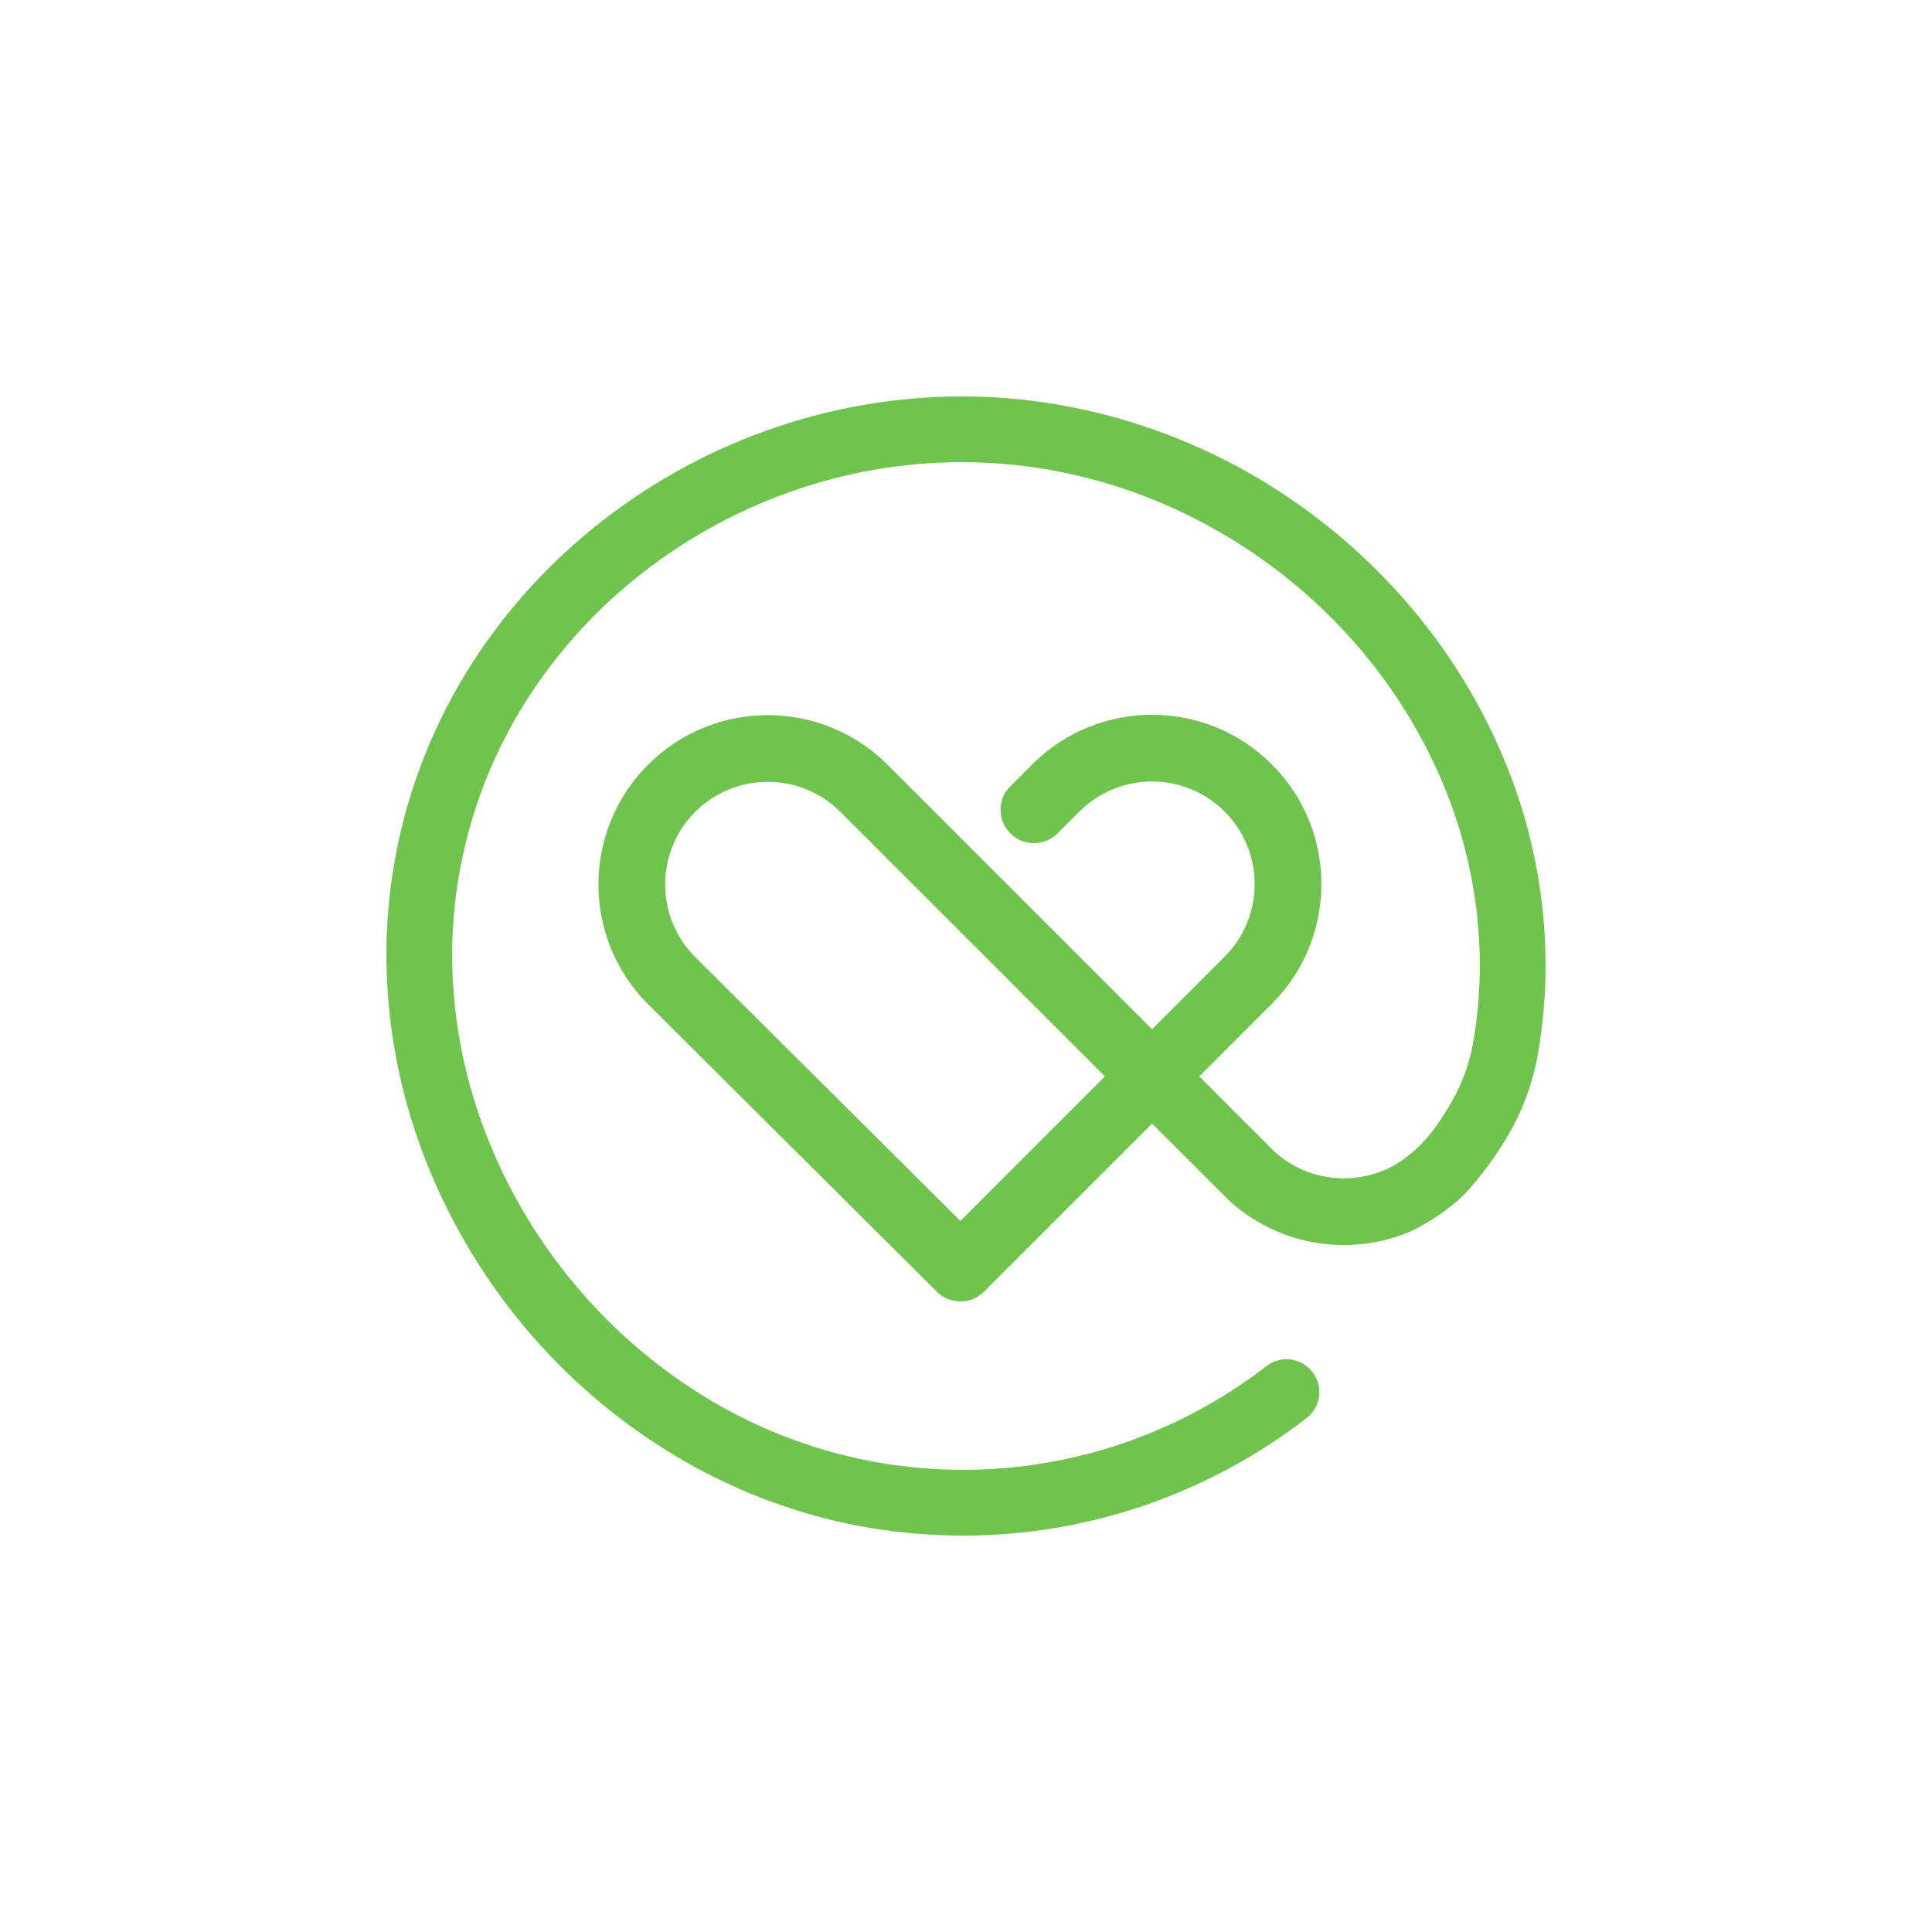 <?xml version="1.0" standalone="no"?><!-- Generator: Gravit.io --><svg xmlns="http://www.w3.org/2000/svg" xmlns:xlink="http://www.w3.org/1999/xlink" style="isolation:isolate" viewBox="692.24 593.047 250 250" width="250" height="250"><rect x="692.24" y="593.047" width="250" height="250" fill="#333333" stroke="none"/><g><path d="M 692.24 843.047 L 692.24 593.047 C 692.24 593.047 692.24 593.047 692.24 593.047 L 942.24 593.047 C 942.24 593.047 942.24 593.047 942.24 593.047 L 942.24 843.047 C 942.24 843.047 942.24 843.047 942.24 843.047 L 692.24 843.047 C 692.24 843.047 692.24 843.047 692.24 843.047 Z" style="stroke:none;fill:#FFFFFF;stroke-miterlimit:10;"/><path d=" M 819.475 760.272 L 819.475 760.272 L 819.48 760.277 L 819.48 760.277 L 819.48 760.277 L 819.48 760.277 L 841.318 738.44 L 851.199 748.32 L 851.199 748.32 L 851.327 748.448 L 851.332 748.443 C 853.401 750.324 855.811 751.794 858.433 752.771 C 861.025 753.735 863.776 754.202 866.542 754.151 C 869.312 754.101 872.048 753.528 874.607 752.464 C 876.875 751.422 880.263 749.301 882.387 746.884 C 884.54 744.434 886.424 741.746 887.985 738.897 C 889.631 735.807 890.741 732.496 891.315 729.055 C 891.925 725.373 892.24 721.654 892.24 717.917 C 892.221 709.185 890.556 700.546 887.319 692.424 C 884.137 684.413 879.586 677.013 873.888 670.557 C 868.152 664.026 861.344 658.495 853.778 654.203 C 846.026 649.818 837.553 646.803 828.747 645.341 C 824.769 644.675 820.736 644.342 816.703 644.342 C 808.008 644.36 799.387 645.877 791.21 648.838 C 783.162 651.742 775.651 655.979 769.01 661.381 C 762.35 666.764 756.67 673.276 752.248 680.602 C 747.716 688.169 744.626 696.494 743.183 705.189 C 742.554 708.982 742.24 712.811 742.24 716.641 C 742.258 725.447 743.886 734.161 747.013 742.393 C 750.102 750.533 754.542 758.1 760.13 764.779 C 765.735 771.476 772.451 777.174 779.962 781.632 C 787.639 786.183 796.094 789.291 804.882 790.771 C 808.859 791.419 812.874 791.752 816.888 791.752 C 832.965 791.752 848.598 786.387 861.307 776.545 C 862.195 775.86 862.787 774.843 862.935 773.733 C 863.065 772.604 862.769 771.476 862.066 770.588 C 861.381 769.7 860.364 769.108 859.254 768.96 C 858.125 768.83 856.997 769.126 856.109 769.829 C 844.879 778.506 831.078 783.242 816.888 783.242 C 813.336 783.242 809.784 782.946 806.288 782.372 C 798.536 781.059 791.08 778.339 784.309 774.325 C 777.612 770.347 771.655 765.278 766.66 759.302 C 761.665 753.364 757.724 746.63 754.968 739.378 C 752.193 732.107 750.768 724.411 750.75 716.641 C 750.75 713.274 751.027 709.907 751.582 706.595 C 752.859 698.955 755.56 691.629 759.538 685.006 C 763.46 678.512 768.473 672.758 774.356 667.985 C 780.276 663.194 786.936 659.42 794.096 656.83 C 801.348 654.203 808.989 652.852 816.703 652.852 C 820.274 652.852 823.844 653.148 827.359 653.722 C 835.167 655.035 842.696 657.699 849.578 661.621 C 856.331 665.432 862.38 670.353 867.505 676.181 C 872.555 681.916 876.589 688.465 879.419 695.569 C 882.25 702.692 883.711 710.277 883.73 717.917 C 883.73 721.192 883.452 724.448 882.916 727.667 C 882.509 730.165 881.695 732.607 880.511 734.845 C 879.31 737.018 878 739.158 876.293 740.951 C 875.25 742.047 873.125 743.828 871.286 744.494 C 869.731 745.141 868.067 745.489 866.381 745.52 C 864.699 745.551 863.024 745.266 861.445 744.681 C 859.859 744.089 858.401 743.199 857.149 742.062 L 847.422 732.335 L 856.929 722.828 L 856.929 722.828 C 858.947 720.783 860.541 718.359 861.621 715.698 C 862.682 713.076 863.226 710.278 863.225 707.452 C 863.226 704.626 862.682 701.825 861.622 699.205 C 860.52 696.491 858.884 694.025 856.811 691.955 C 854.74 689.882 852.274 688.246 849.559 687.142 C 846.939 686.083 844.138 685.538 841.312 685.539 C 838.487 685.539 835.688 686.083 833.067 687.143 C 830.406 688.224 827.982 689.819 825.936 691.836 L 825.936 691.835 L 825.823 691.948 L 825.823 691.948 L 822.944 694.827 L 822.951 694.834 L 822.951 694.834 L 822.951 694.834 L 822.951 694.834 L 822.951 694.834 L 822.951 694.834 L 822.951 694.834 L 822.951 694.834 C 822.16 695.602 821.713 696.625 821.713 697.835 L 821.713 697.835 C 821.713 700.217 823.648 702.151 826.03 702.151 C 827.201 702.151 828.264 701.684 829.042 700.925 L 829.048 700.931 L 831.923 698.057 L 831.923 698.057 C 831.924 698.055 831.925 698.054 831.926 698.053 C 831.93 698.049 831.934 698.046 831.938 698.042 C 833.187 696.794 834.675 695.809 836.311 695.144 C 837.9 694.501 839.598 694.171 841.313 694.172 C 843.027 694.172 844.726 694.5 846.316 695.144 C 847.958 695.811 849.453 696.803 850.706 698.059 C 851.962 699.312 852.953 700.806 853.622 702.449 C 854.264 704.039 854.594 705.738 854.592 707.451 C 854.594 709.166 854.264 710.865 853.621 712.454 C 852.954 714.097 851.963 715.589 850.708 716.841 L 850.708 716.841 L 841.318 726.231 L 807.131 692.045 C 807.118 692.031 807.105 692.017 807.091 692.004 C 807.054 691.967 807.017 691.93 806.98 691.893 L 806.844 691.757 L 806.842 691.758 C 804.823 689.8 802.444 688.248 799.837 687.189 C 797.217 686.129 794.416 685.585 791.59 685.586 C 788.764 685.585 785.966 686.129 783.346 687.189 C 780.631 688.292 778.165 689.928 776.094 692.001 C 774.021 694.072 772.385 696.538 771.283 699.252 C 770.223 701.872 769.677 704.671 769.679 707.497 C 769.677 710.323 770.223 713.123 771.283 715.743 C 772.342 718.351 773.893 720.73 775.852 722.748 L 775.851 722.75 L 775.973 722.871 C 776.014 722.913 776.056 722.955 776.098 722.997 L 776.099 722.996 L 813.279 760.006 L 813.282 760.003 C 814.073 760.888 815.223 761.447 816.503 761.447 C 817.628 761.447 818.438 761.169 819.475 760.272 Z  M 816.514 751.035 L 835.214 732.335 L 800.893 698.015 C 799.659 696.802 798.198 695.842 796.594 695.19 C 795.004 694.547 793.307 694.217 791.591 694.218 C 789.876 694.217 788.178 694.548 786.588 695.19 C 784.944 695.858 783.452 696.849 782.198 698.105 C 780.943 699.358 779.951 700.851 779.283 702.495 C 778.641 704.085 778.31 705.783 778.312 707.497 C 778.311 709.212 778.64 710.911 779.284 712.5 C 779.933 714.1 780.89 715.556 782.098 716.788 L 782.098 716.788 L 782.098 716.788 L 782.098 716.788 L 782.098 716.788 L 782.098 716.788 L 816.514 751.035 Q 816.079 750.975 816.514 751.035 Z " fill-rule="evenodd" fill="rgb(111,196,78)"/></g></svg>